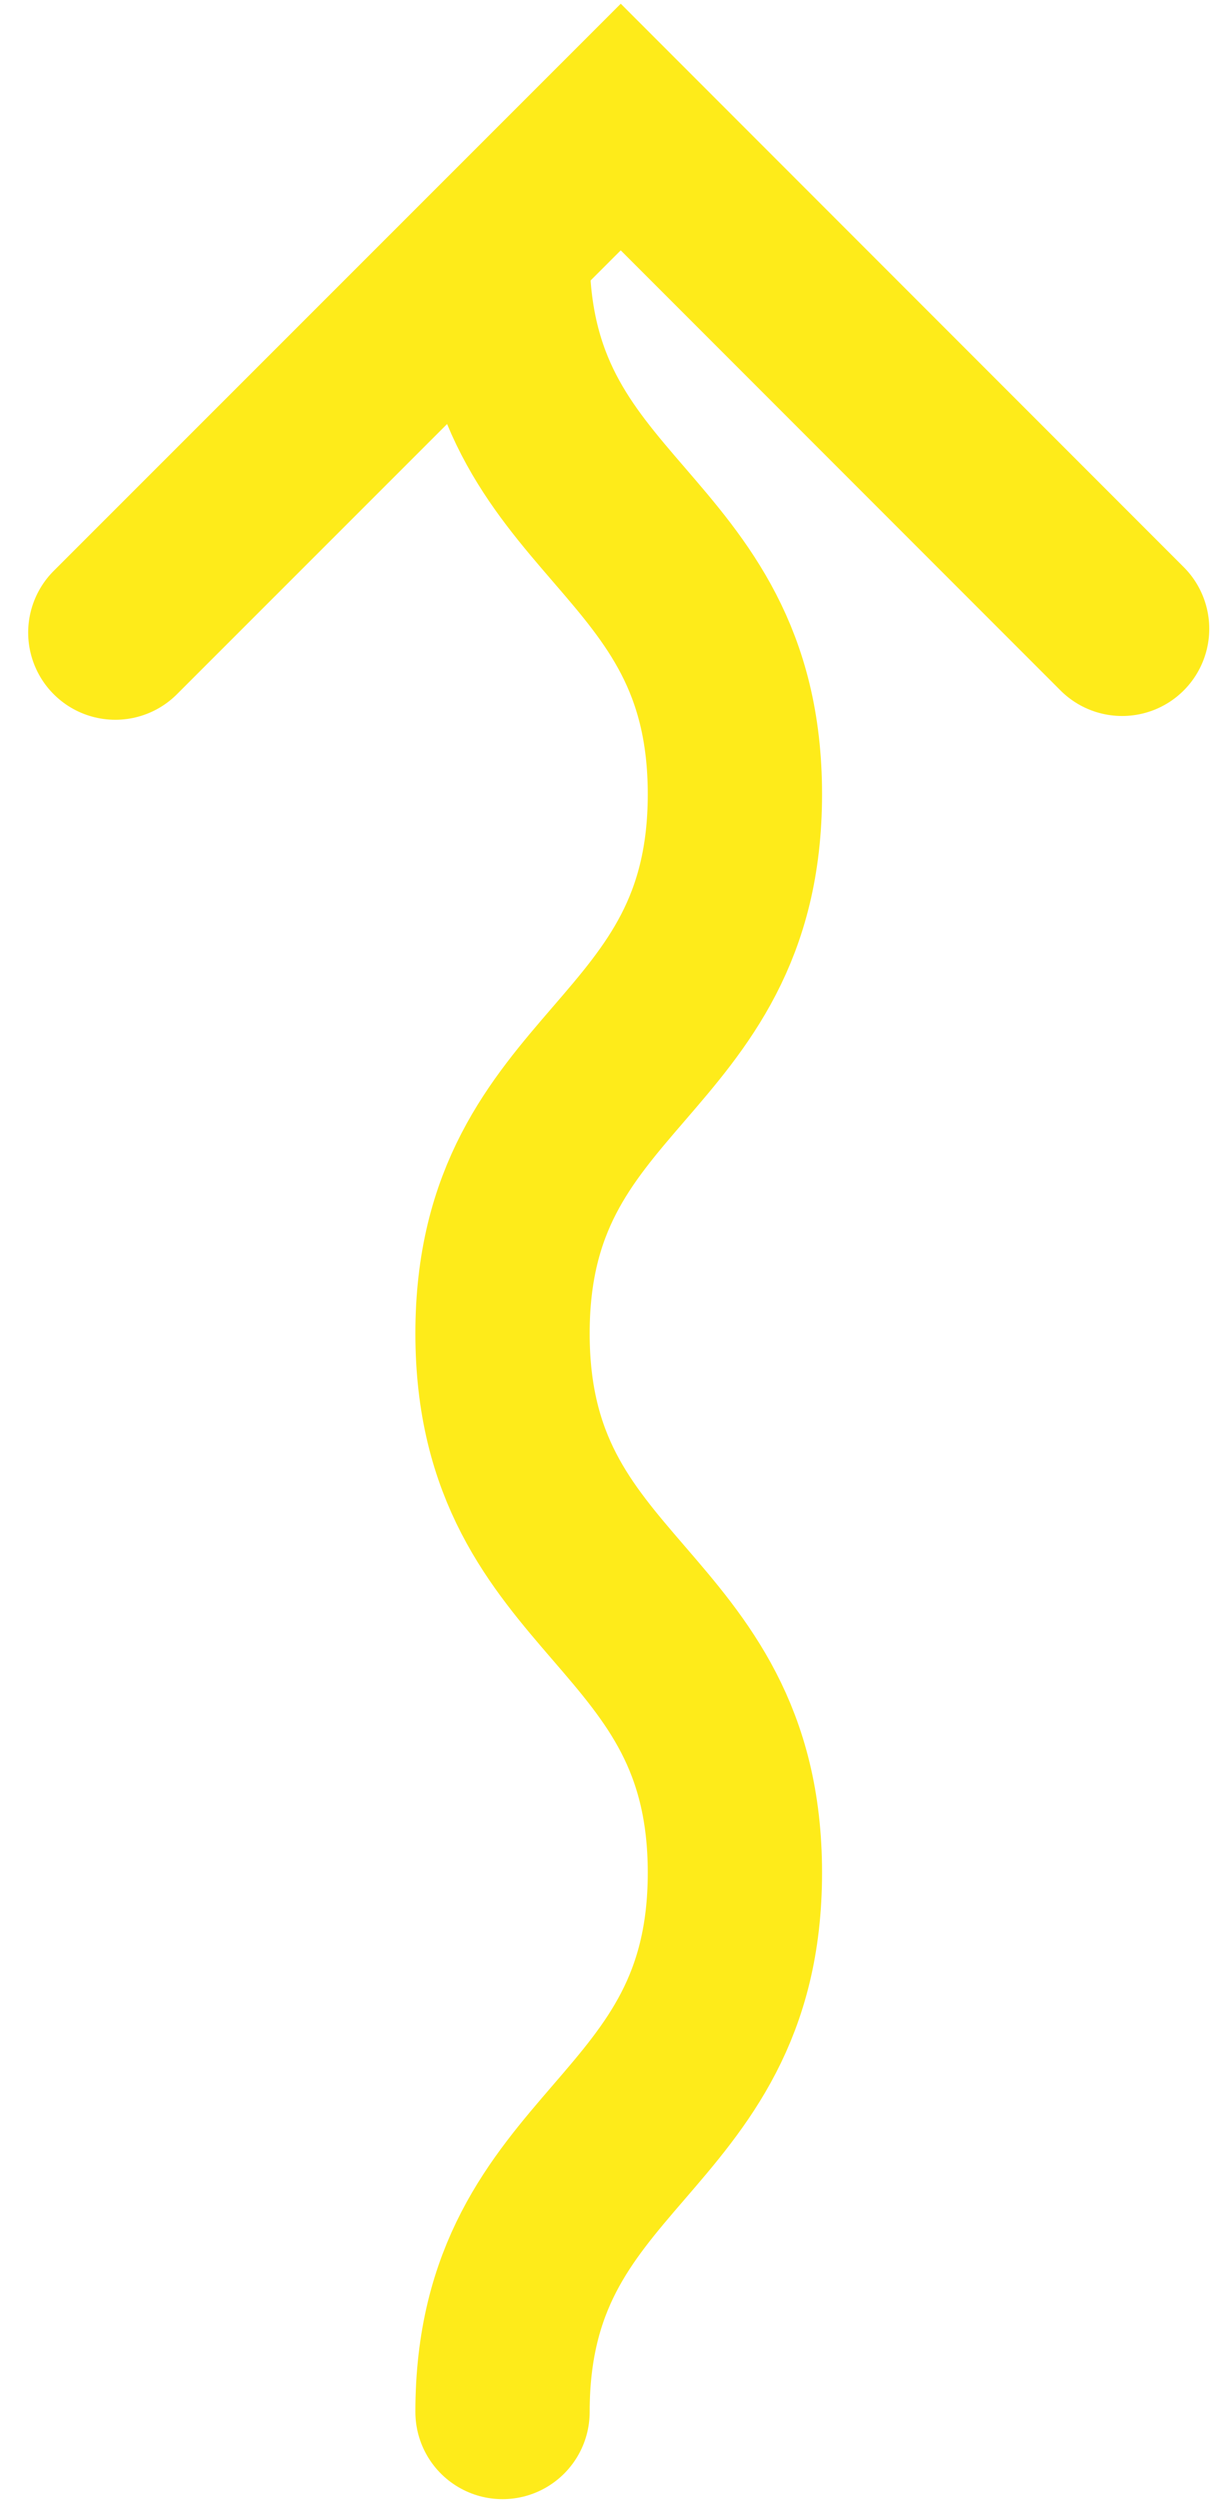 <svg width="42" height="86" viewBox="0 0 42 86" fill="none" xmlns="http://www.w3.org/2000/svg">
<path d="M3.97 21.76L21.37 4.37L38.63 21.63" stroke="#FEEB1A" stroke-width="6" stroke-miterlimit="10" stroke-linecap="round"/>
<path d="M17.3 82.97C17.3 73.7 25.3 73.69 25.3 64.42C25.3 55.15 17.3 55.14 17.3 45.87C17.3 36.6 25.3 36.6 25.3 27.32C25.3 18.04 17.3 18.04 17.3 8.76" stroke="#FEEB1A" stroke-width="6" stroke-miterlimit="10" stroke-linecap="round"/>
</svg>
